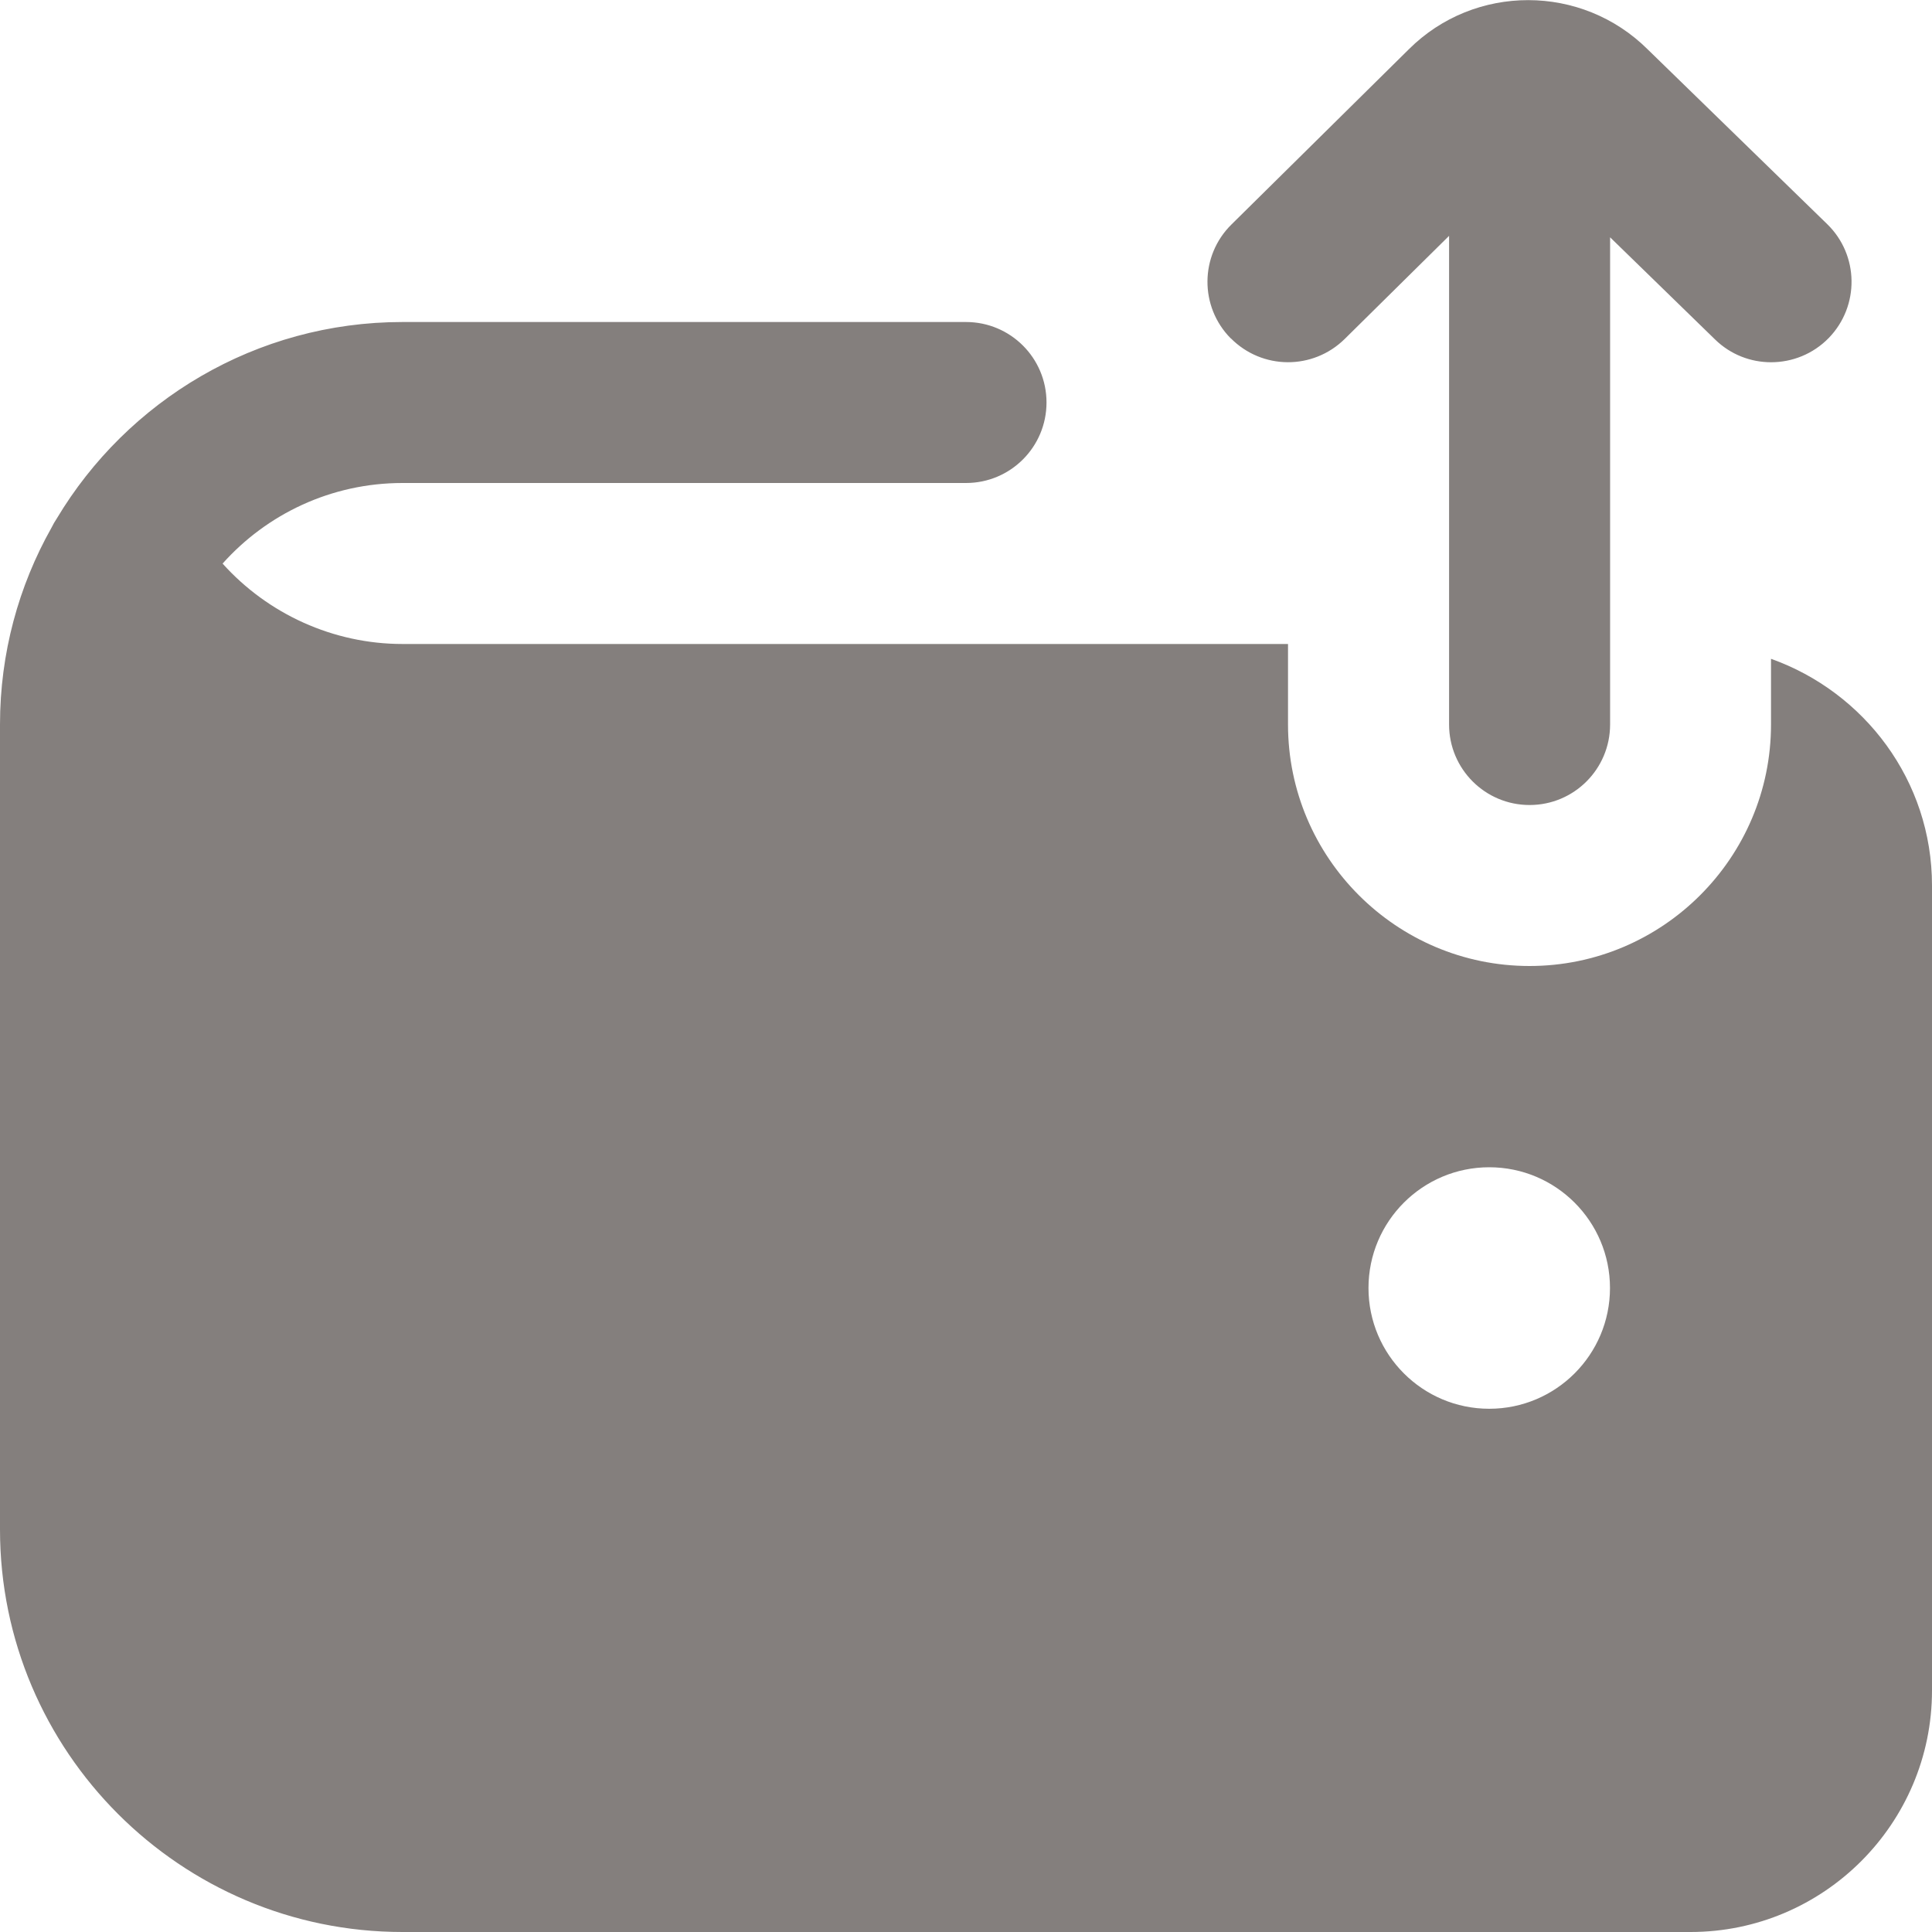 <svg width="52" height="52" viewBox="0 0 52 52" fill="none" xmlns="http://www.w3.org/2000/svg">
<g id="wallet-arrow 1" clip-path="url(#clip0_807_1889)">
<path id="Vector" d="M33.124 9.106C32.283 8.255 32.292 6.883 33.144 6.043L37.919 1.326C39.689 -0.438 42.573 -0.44 44.354 1.335L49.179 6.032C50.037 6.866 50.054 8.238 49.222 9.096C48.798 9.531 48.234 9.75 47.669 9.75C47.123 9.75 46.579 9.546 46.159 9.135L43.336 6.387V19.5C43.336 20.696 42.367 21.667 41.169 21.667C39.971 21.667 39.002 20.696 39.002 19.5V6.348L36.192 9.124C35.338 9.964 33.971 9.958 33.126 9.104L33.124 9.106ZM52 23.833V45.5C52 49.084 49.084 52 45.5 52H10.833C4.86 52 0 47.14 0 41.167V19.5C0 17.578 0.503 15.771 1.385 14.205C1.428 14.118 1.476 14.033 1.53 13.953C3.423 10.79 6.886 8.667 10.833 8.667H26C27.198 8.667 28.167 9.637 28.167 10.833C28.167 12.029 27.198 13 26 13H10.833C8.912 13 7.18 13.838 5.991 15.169C7.211 16.527 8.972 17.333 10.833 17.333H34.667V19.5C34.667 23.084 37.583 26 41.167 26C44.75 26 47.667 23.084 47.667 19.5V17.732C50.182 18.629 52 21.012 52 23.833ZM43.333 34.667C43.333 32.873 41.877 31.417 40.083 31.417C38.289 31.417 36.833 32.873 36.833 34.667C36.833 36.461 38.289 37.917 40.083 37.917C41.877 37.917 43.333 36.461 43.333 34.667Z" fill="#847F7D"/>
</g>
<defs>
<clipPath id="clip0_807_1889">
<rect width="52" height="52" fill="white"/>
</clipPath>
</defs>
</svg>
